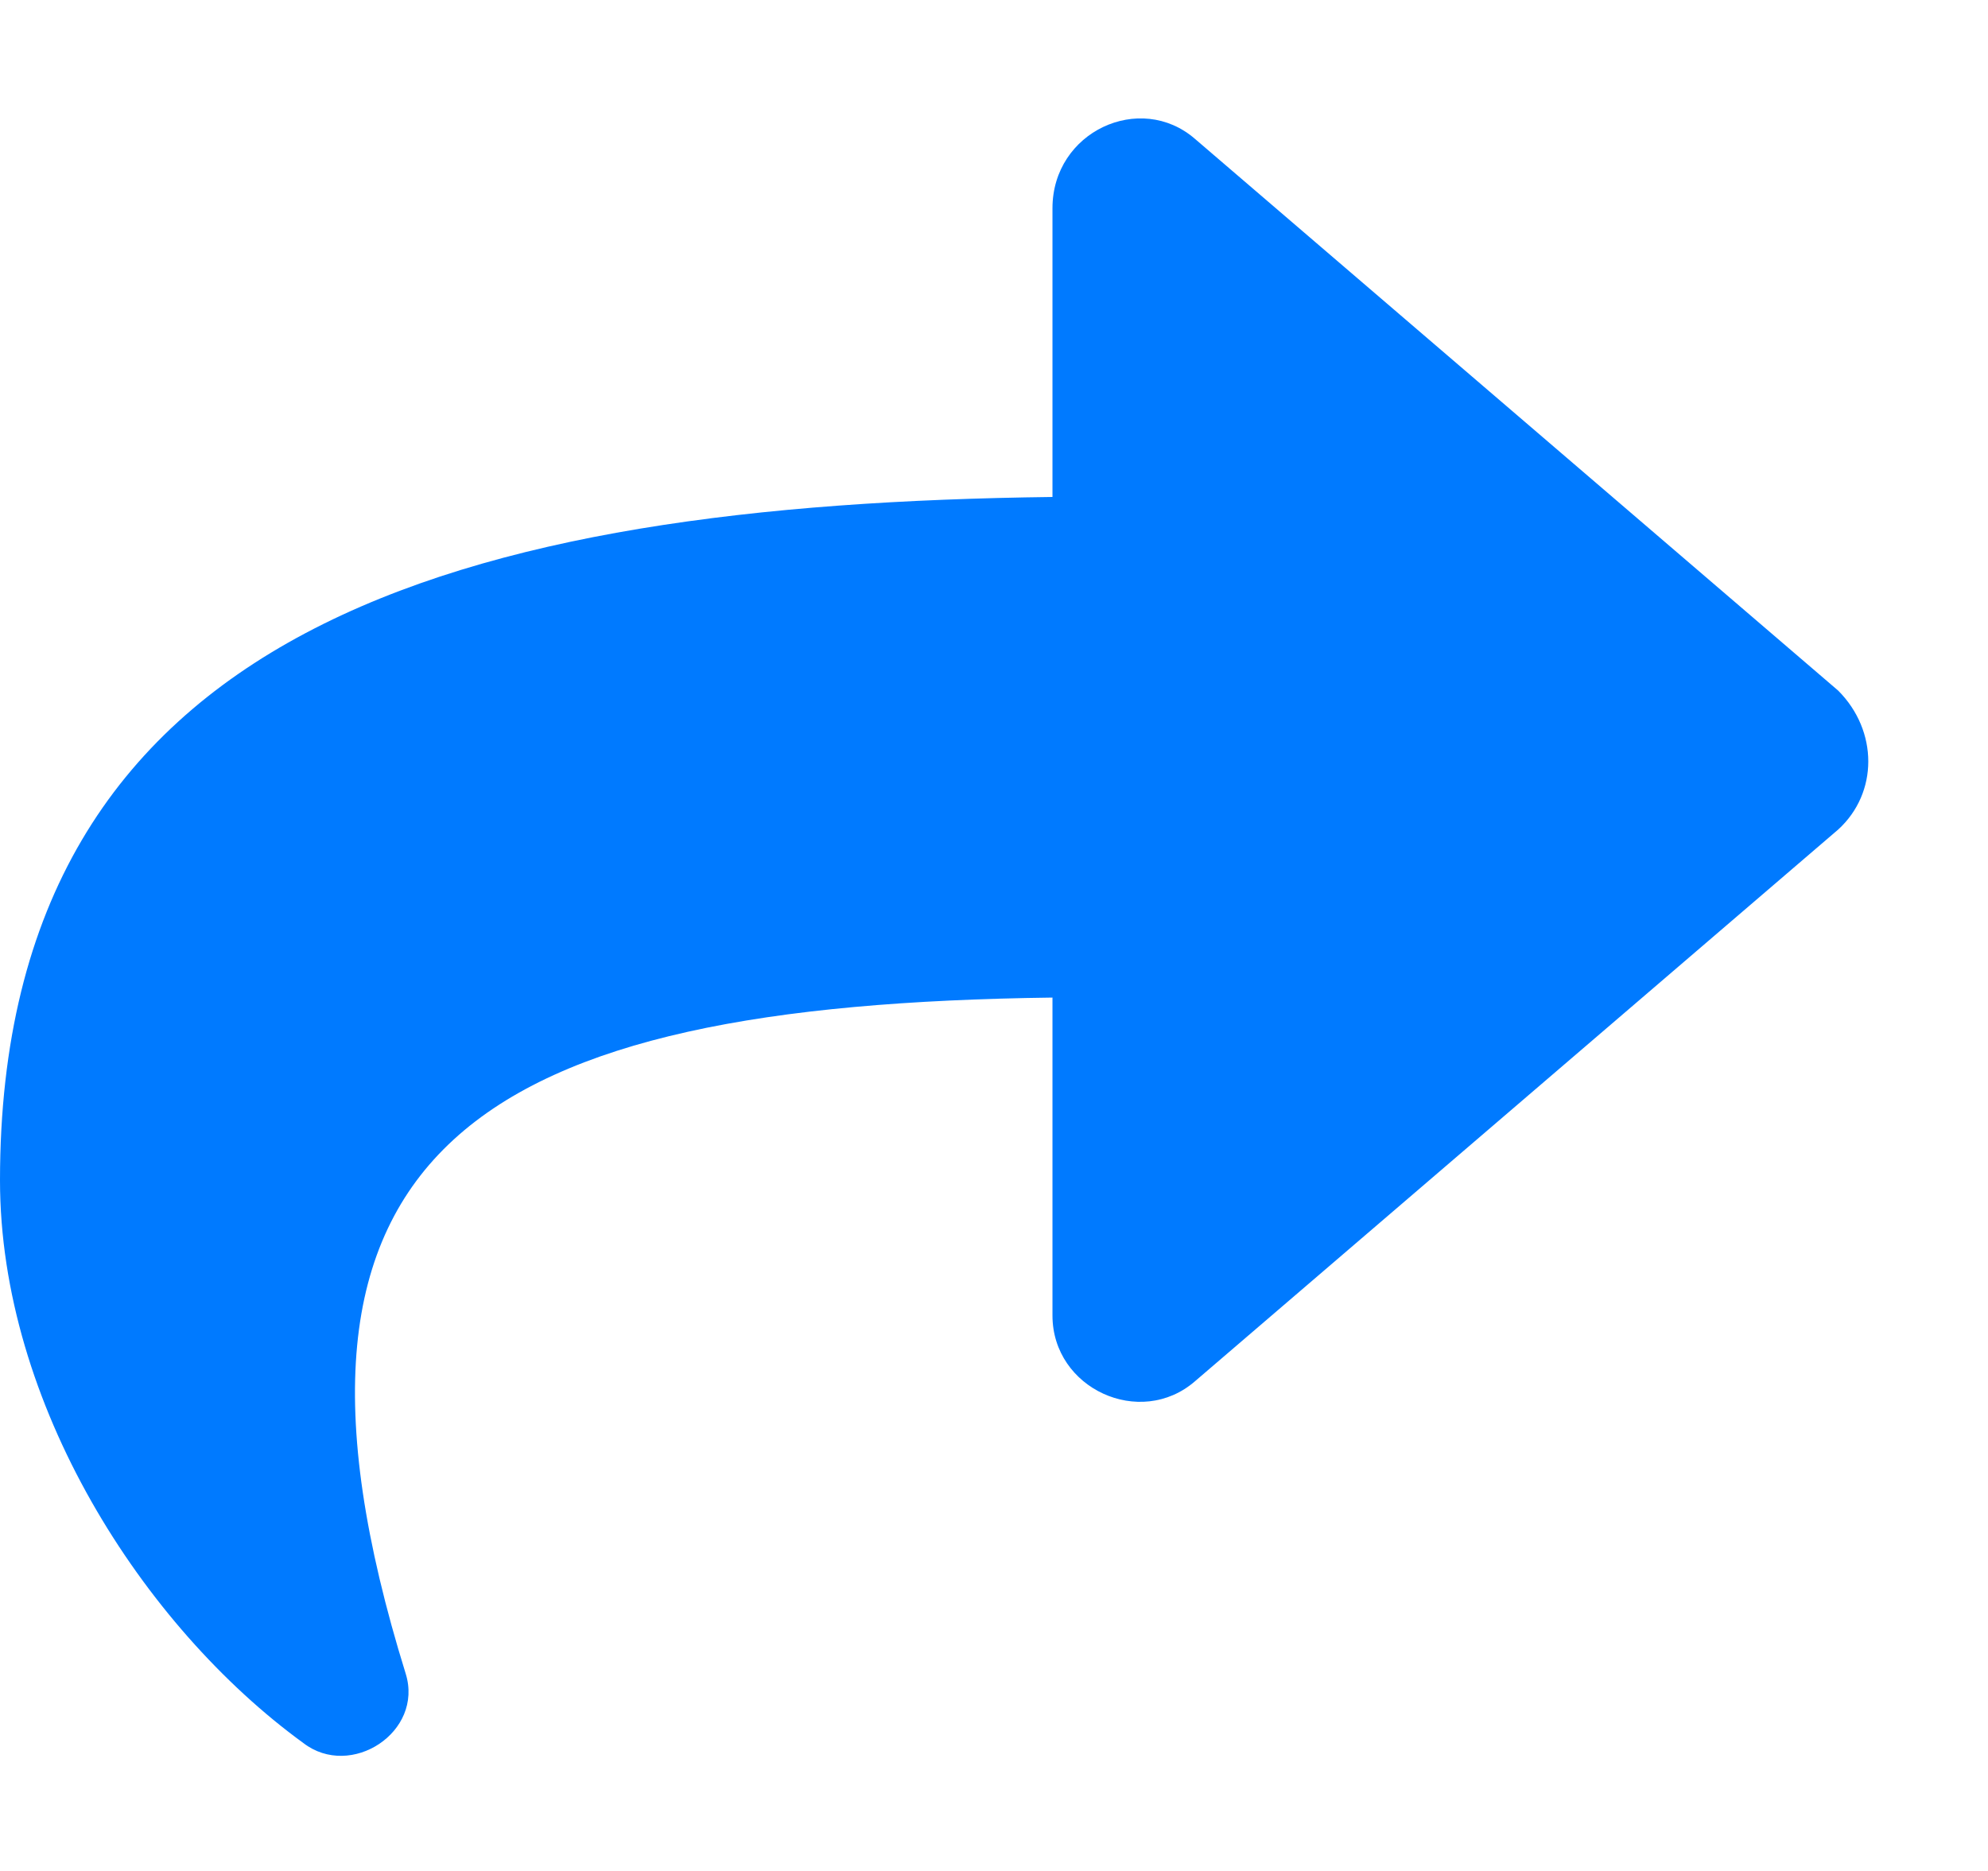 <svg width="17" height="16" viewBox="0 0 17 16" fill="none" xmlns="http://www.w3.org/2000/svg">
<path d="M15.719 7.094L10.219 11.812C9.75 12.219 9 11.875 9 11.25V8.531C4.125 8.594 2.062 9.781 3.469 14.312C3.625 14.812 3 15.219 2.594 14.906C1.219 13.906 0 12 0 10.094C0 5.344 3.969 4.312 9 4.25V1.781C9 1.125 9.75 0.781 10.219 1.188L15.719 5.906C16.062 6.25 16.062 6.781 15.719 7.094Z" fill="#007AFF"/>
</svg>
